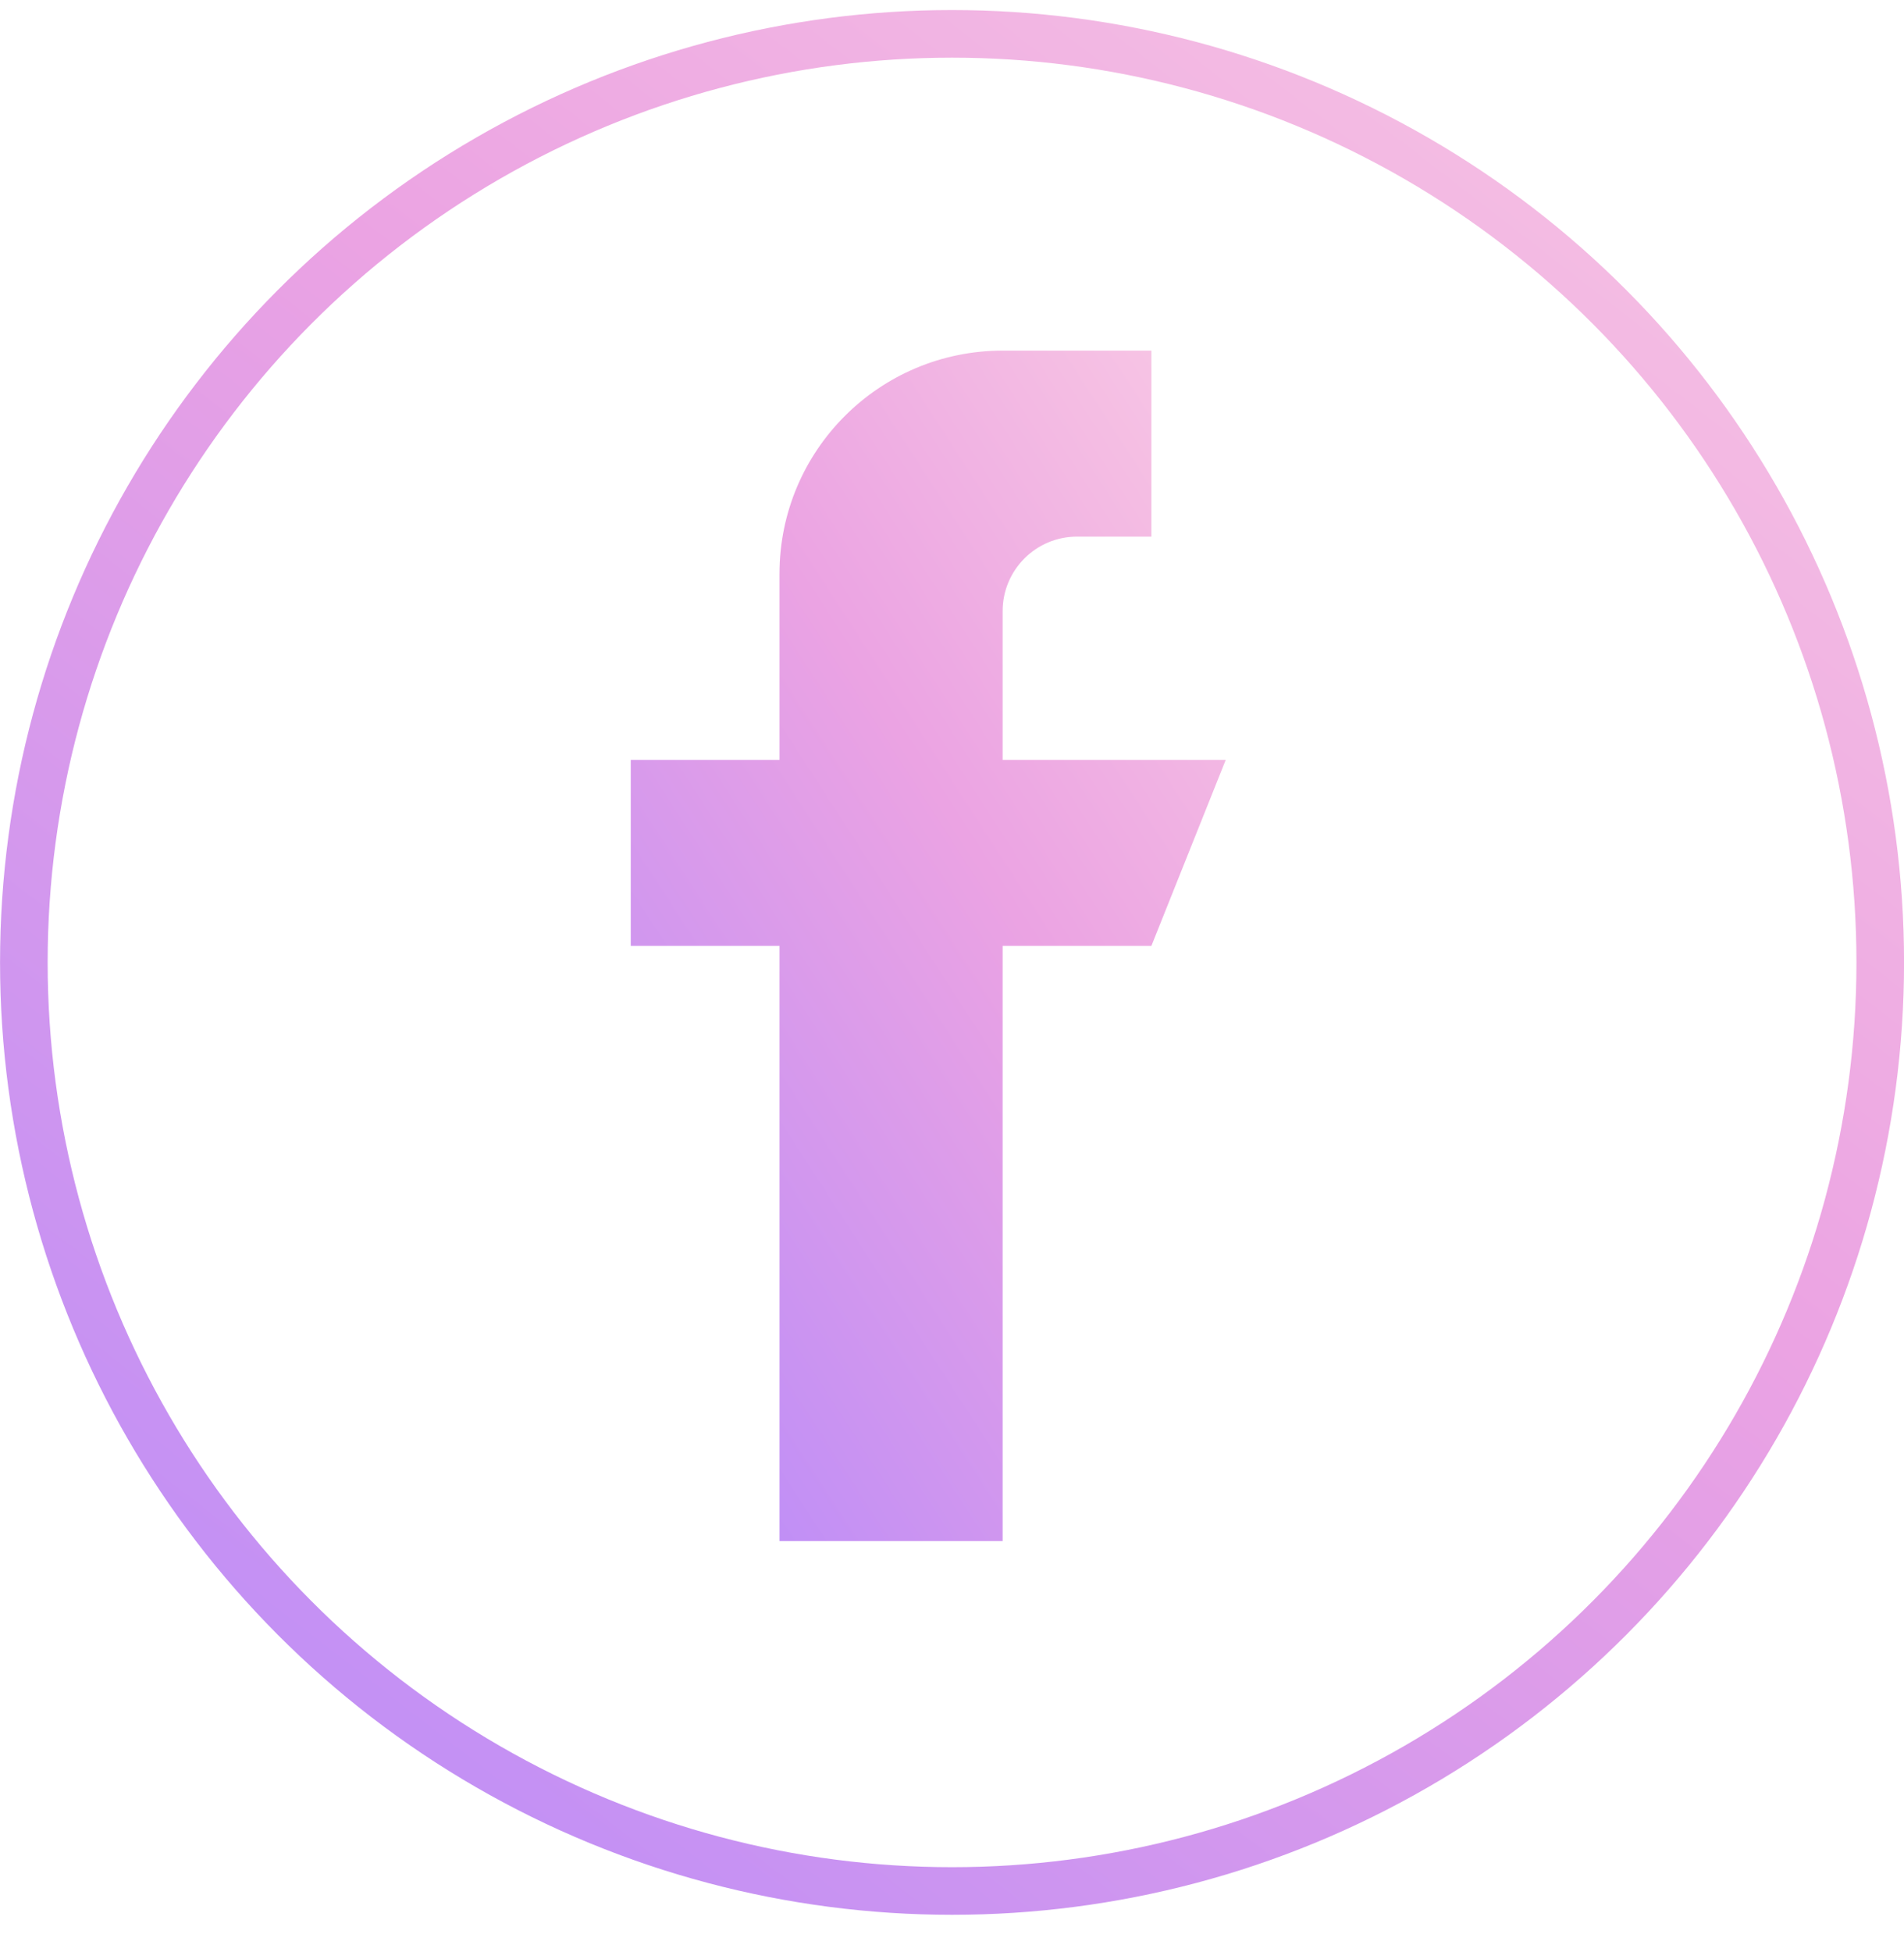 <svg width="40" height="41" viewBox="0 0 40 41" fill="none" xmlns="http://www.w3.org/2000/svg">
<circle cx="20.001" cy="20.211" r="19.5" stroke="url(#paint0_linear)"/>
<g clip-path="url(#clip0)">
<path d="M21.064 15.957V12.832C21.064 11.969 21.764 11.269 22.626 11.269H24.189V7.363H21.064C18.474 7.363 16.376 9.461 16.376 12.05V15.957H13.251V19.863H16.376V32.363H21.064V19.863H24.189L25.751 15.957H21.064Z" fill="url(#paint1_linear)"/>
</g>
<defs>
<linearGradient id="paint0_linear" x1="-6.506" y1="44.206" x2="39.599" y2="-15.391" gradientUnits="userSpaceOnUse">
<stop stop-color="#AB85FF"/>
<stop offset="0.526" stop-color="#EBA3E3"/>
<stop offset="1" stop-color="#FFDBE4"/>
</linearGradient>
<linearGradient id="paint1_linear" x1="11.218" y1="34.859" x2="38.361" y2="17.316" gradientUnits="userSpaceOnUse">
<stop stop-color="#AB85FF"/>
<stop offset="0.526" stop-color="#EBA3E3"/>
<stop offset="1" stop-color="#FFDBE4"/>
</linearGradient>
<clipPath id="clip0">
<rect width="25" height="25" fill="white" transform="translate(7.001 7.363)"/>
</clipPath>
</defs>
</svg>
